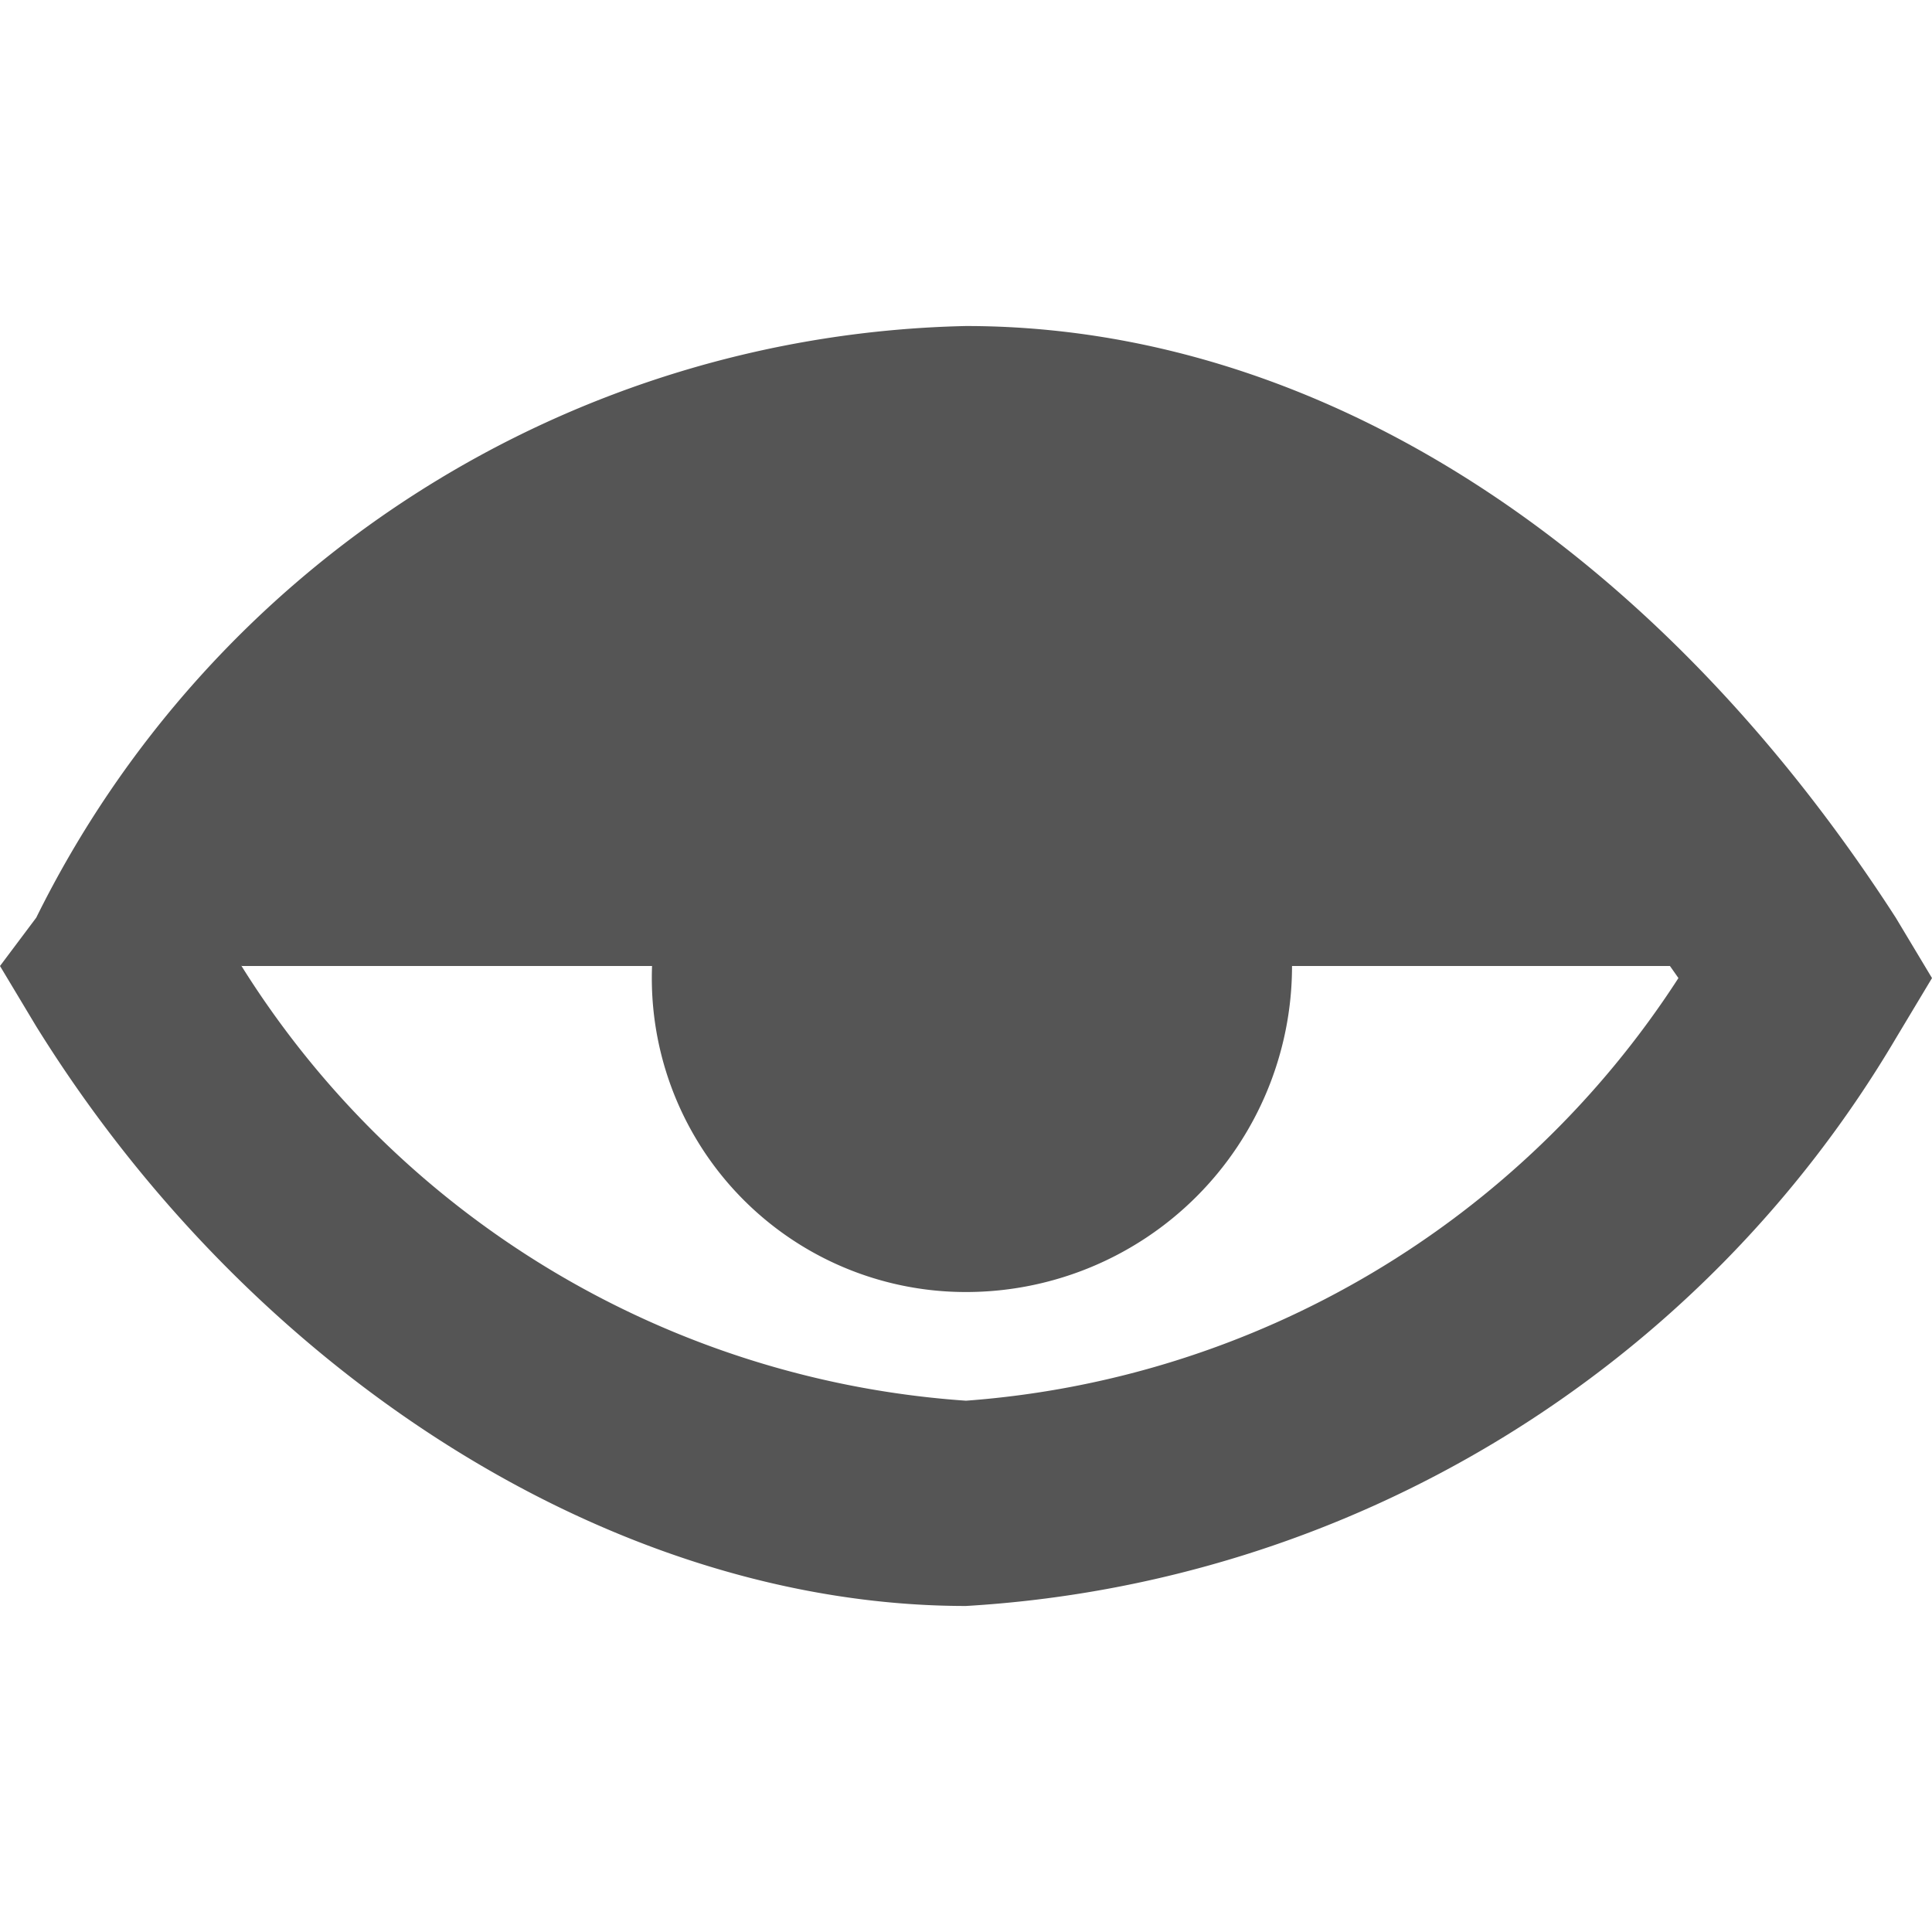 <svg id="Layer_1" data-name="Layer 1" xmlns="http://www.w3.org/2000/svg" width="16" height="16" viewBox="0 0 16 16"><defs><style>.cls-1{fill:#555;}</style></defs><title>eye_half</title><g id="Eye_2_View_2" data-name="Eye 2, View 2"><path class="cls-1" d="M15.7,7.6c-2-3.1-4.8-4.9-7.7-4.9A8.8,8.8,0,0,0,.3,7.6L0,8l.3.5c1.8,2.9,4.8,4.8,7.7,4.8a9.6,9.6,0,0,0,7.7-4.7l.3-.5ZM8,11.6A7.7,7.7,0,0,1,2,8,7.4,7.4,0,0,1,8,4.4c2.1,0,4.3,1.4,5.9,3.7A7.7,7.7,0,0,1,8,11.6Z"/><path class="cls-1" d="M8,5.3A2.6,2.6,0,0,0,5.4,8,2.6,2.6,0,0,0,8,10.7,2.7,2.7,0,0,0,8,5.3Z"/></g><path class="cls-1" d="M2,8H15A7.9,7.9,0,0,0,8,4C3,4,2,8,2,8Z"/></svg>
